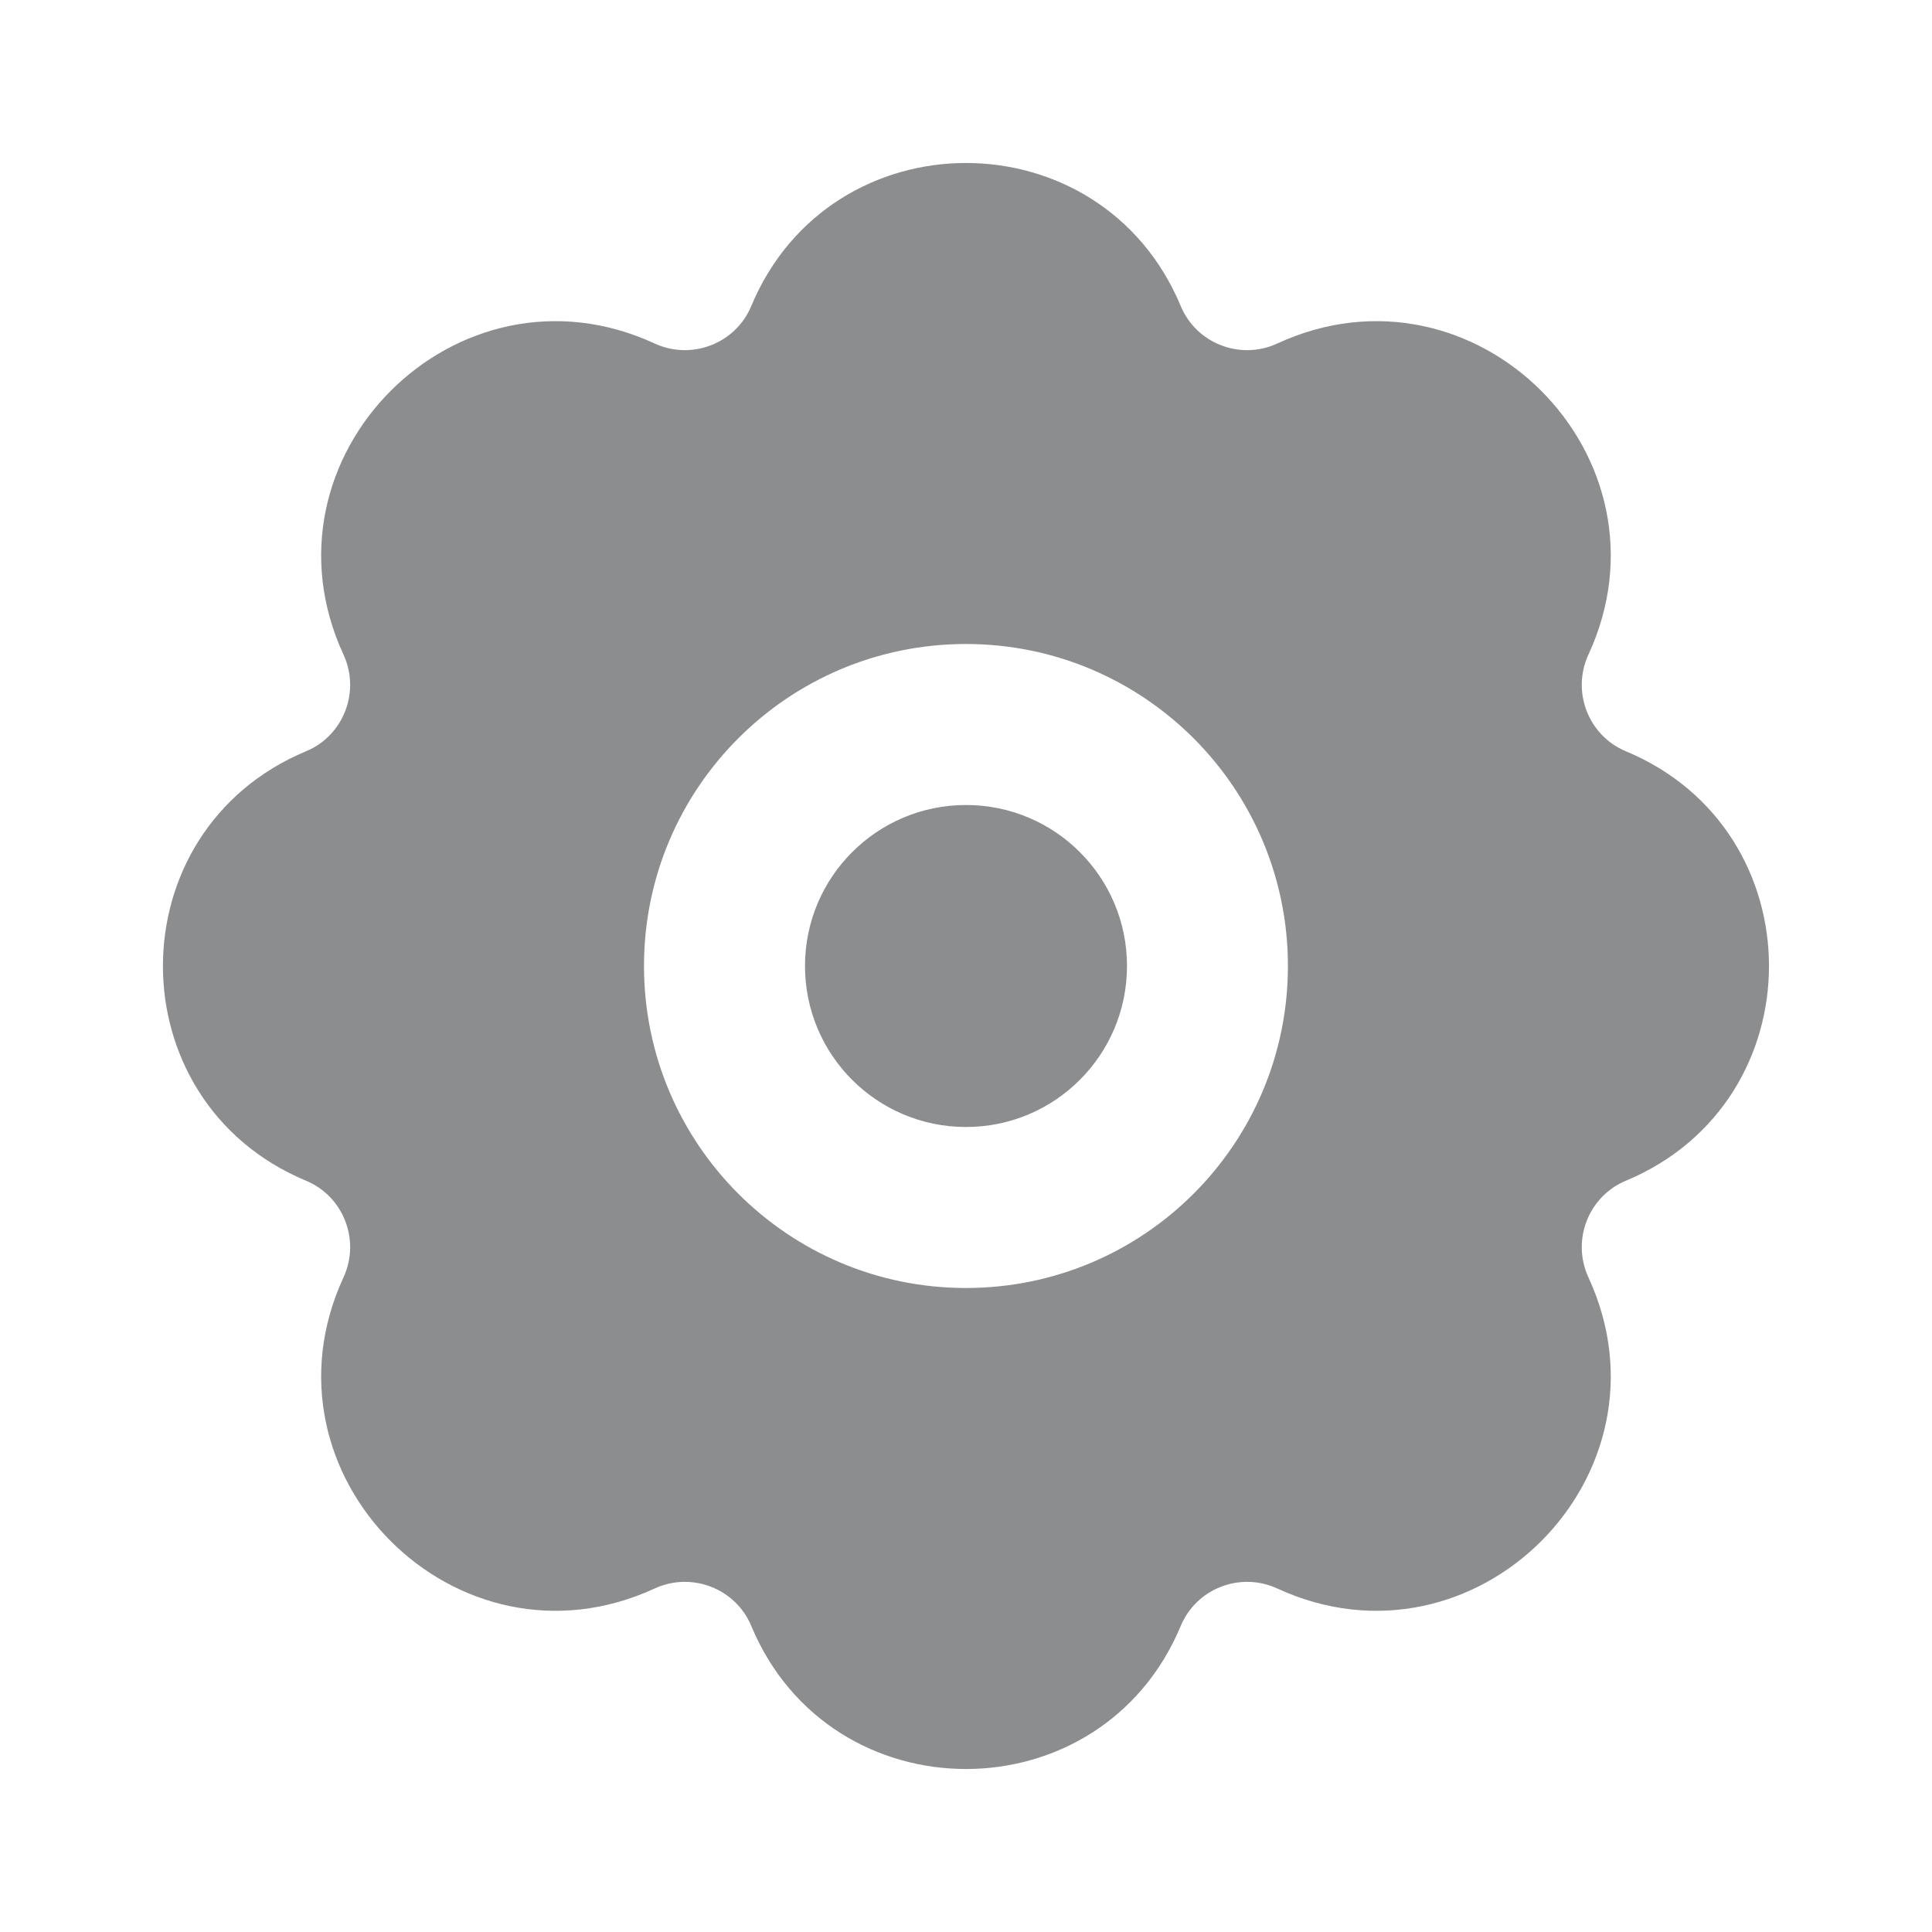 <svg width="24" height="24" viewBox="0 0 24 24" fill="none" xmlns="http://www.w3.org/2000/svg">
<path fill-rule="evenodd" clip-rule="evenodd" d="M9.332 3.803C10.32 1.432 13.68 1.432 14.668 3.803C14.861 4.266 15.406 4.48 15.867 4.267C18.322 3.134 20.865 5.678 19.732 8.132C19.519 8.594 19.733 9.139 20.196 9.332C22.568 10.32 22.568 13.68 20.196 14.668C19.733 14.861 19.519 15.406 19.732 15.868C20.865 18.322 18.322 20.865 15.867 19.733C15.406 19.52 14.861 19.734 14.668 20.197C13.68 22.568 10.32 22.568 9.332 20.197C9.139 19.734 8.594 19.52 8.132 19.733C5.678 20.865 3.134 18.322 4.267 15.868C4.48 15.406 4.266 14.861 3.803 14.668C1.431 13.68 1.431 10.32 3.803 9.332C4.266 9.139 4.48 8.594 4.267 8.132C3.134 5.678 5.678 3.134 8.132 4.267C8.594 4.48 9.139 4.266 9.332 3.803ZM8 12C8 9.791 9.79 8 11.999 8C14.209 8 15.999 9.791 15.999 12C15.999 14.209 14.209 16 11.999 16C9.79 16 8 14.209 8 12Z" fill="#1A1C20" fill-opacity="0.5"/>
<path fill-rule="evenodd" clip-rule="evenodd" d="M12 10C10.895 10 10 10.895 10 12C10 13.105 10.895 14 12 14C13.105 14 14 13.105 14 12C14 10.895 13.105 10 12 10Z" fill="#1A1C20" fill-opacity="0.5"/>
</svg>
